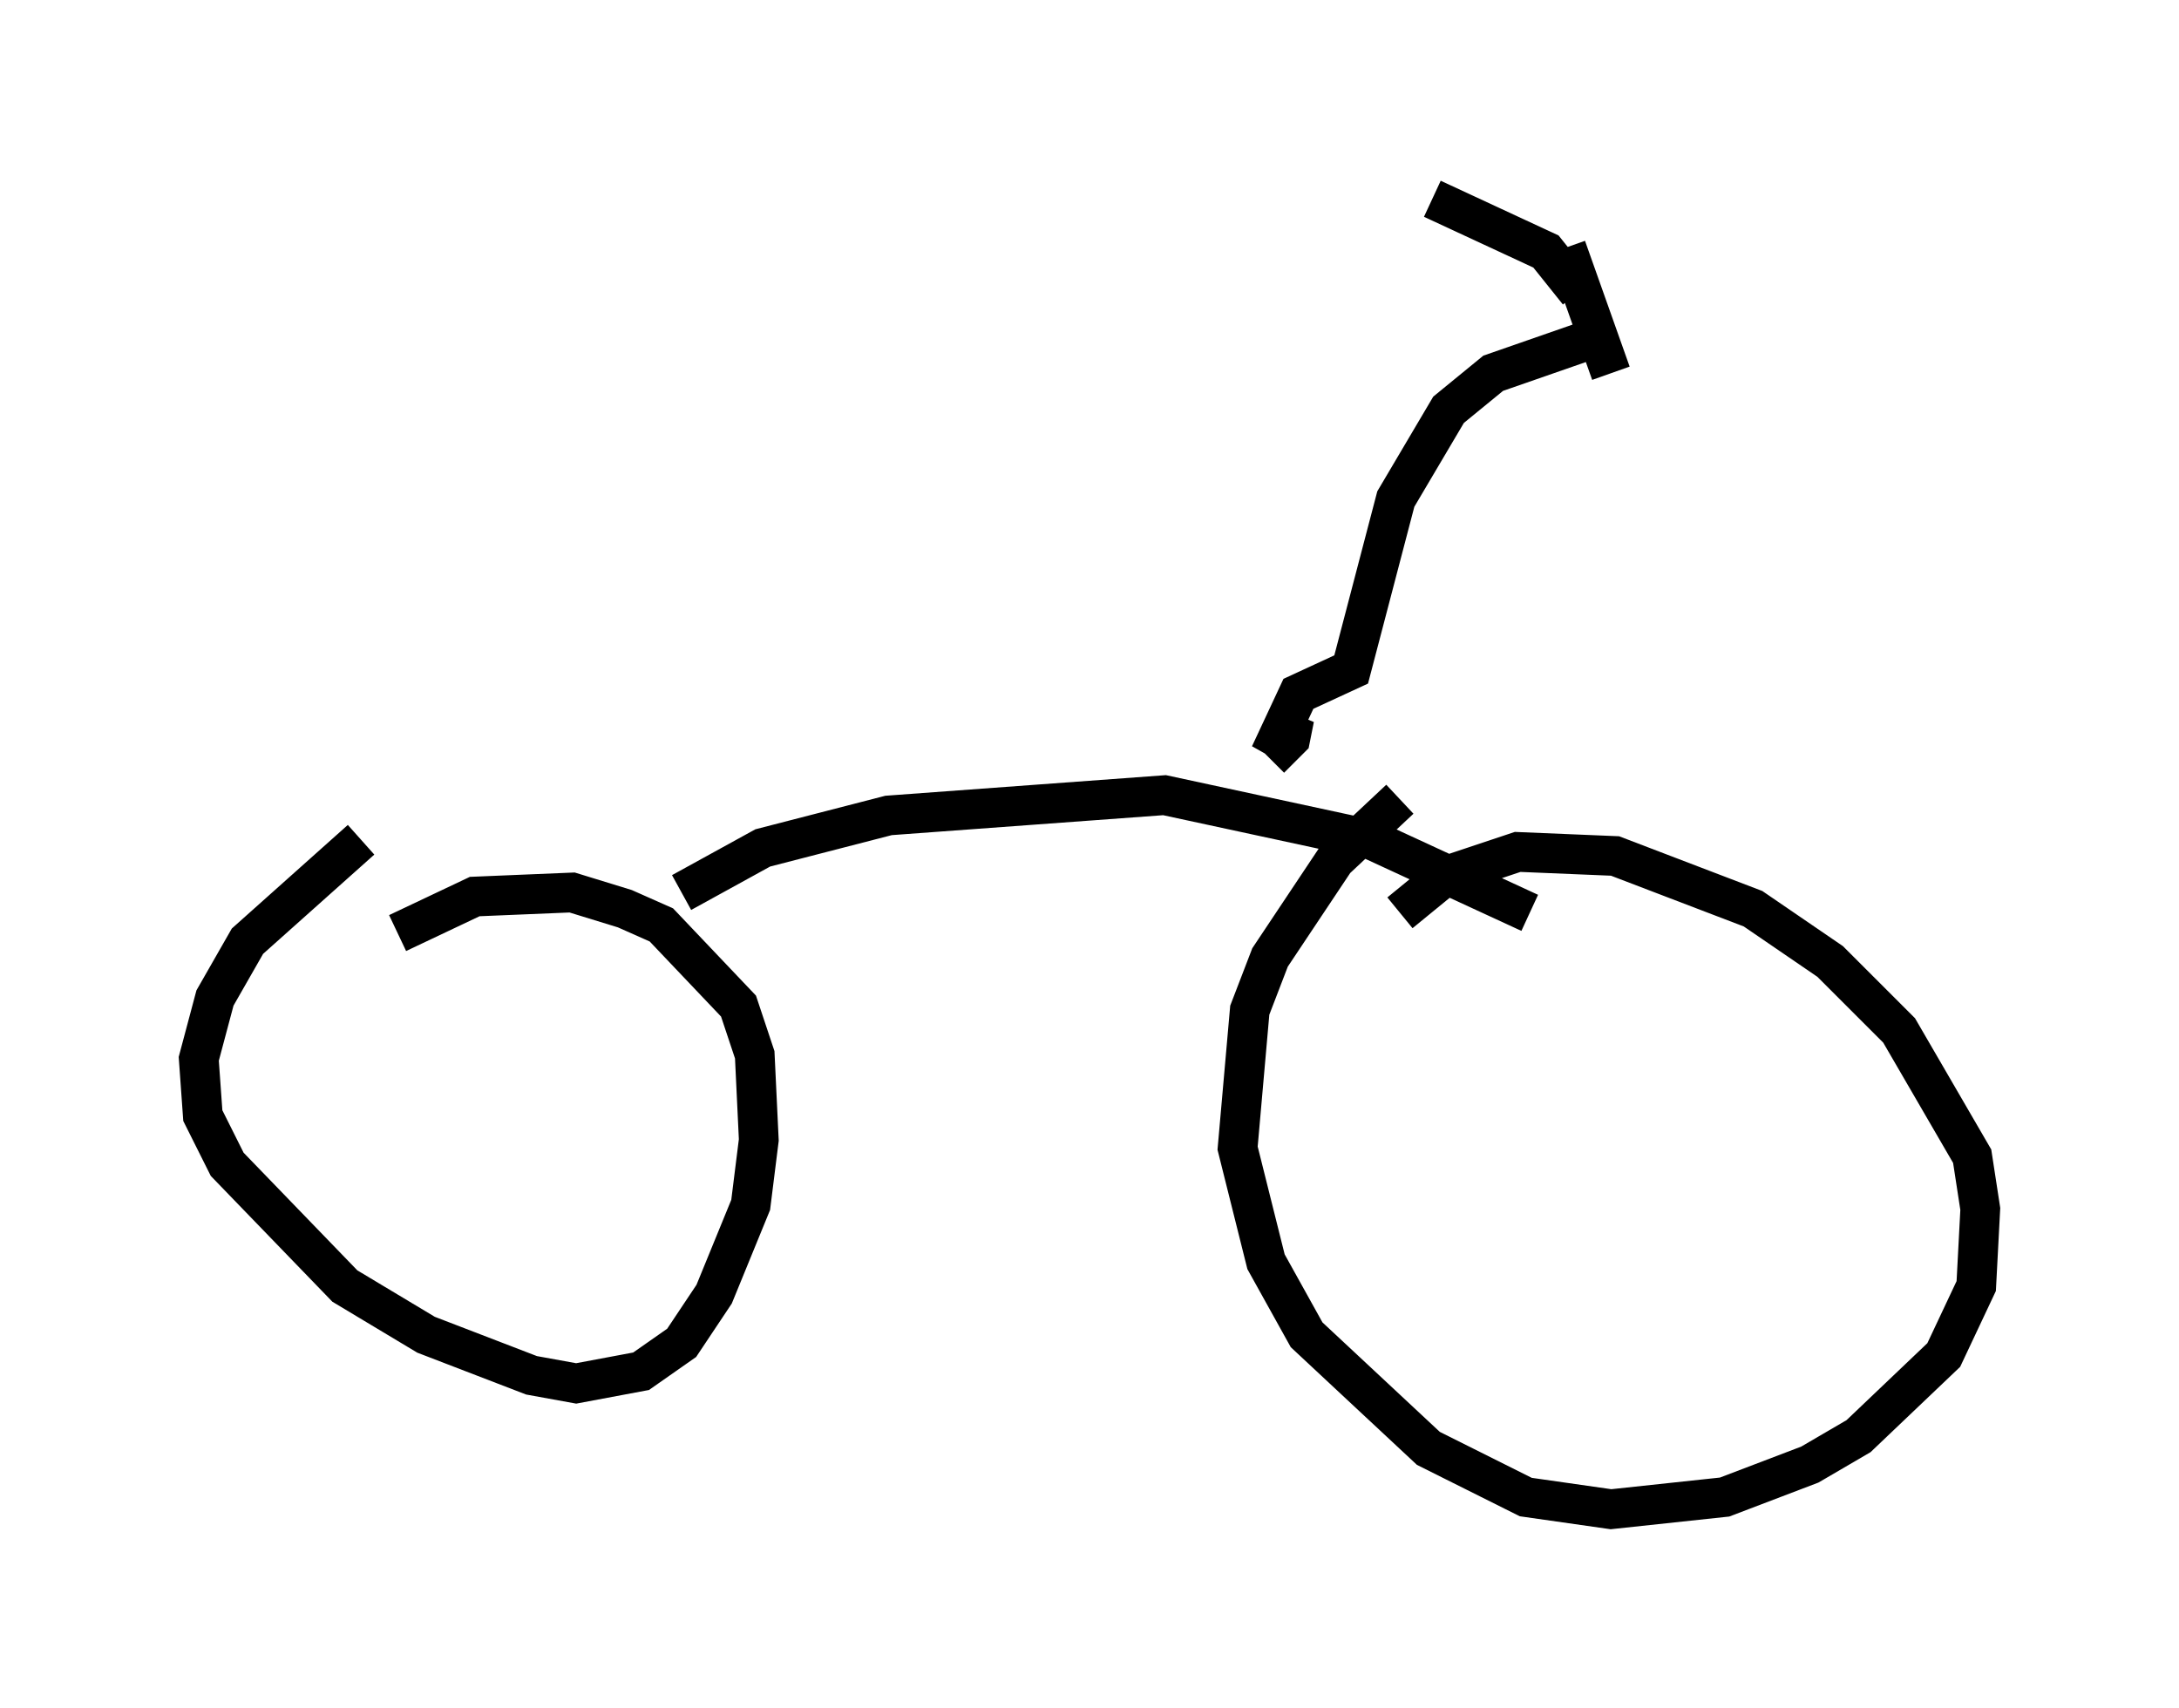 <?xml version="1.0" encoding="utf-8" ?>
<svg baseProfile="full" height="42.973" version="1.1" width="54.815" xmlns="http://www.w3.org/2000/svg" xmlns:ev="http://www.w3.org/2001/xml-events" xmlns:xlink="http://www.w3.org/1999/xlink"><defs /><rect fill="white" height="42.973" width="54.815" x="0" y="0" /><path d="M8.981, 24.498 m1.021, -1.021 l1.94, -0.919 2.45, -0.102 l1.327, 0.408 0.919, 0.408 l1.94, 2.042 0.408, 1.225 l0.102, 2.144 -0.204, 1.633 l-0.919, 2.246 -0.817, 1.225 l-1.021, 0.715 -1.633, 0.306 l-1.123, -0.204 -2.654, -1.021 l-2.042, -1.225 -2.96, -3.063 l-0.613, -1.225 -0.102, -1.429 l0.408, -1.531 0.817, -1.429 l2.858, -2.552 m26.134, 1.838 l1.123, -0.919 1.838, -0.613 l2.45, 0.102 3.471, 1.327 l1.94, 1.327 1.735, 1.735 l1.838, 3.165 0.204, 1.327 l-0.102, 1.94 -0.817, 1.735 l-2.144, 2.042 -1.225, 0.715 l-2.144, 0.817 -2.858, 0.306 l-2.144, -0.306 -2.45, -1.225 l-3.063, -2.858 -1.021, -1.838 l-0.715, -2.858 0.306, -3.471 l0.51, -1.327 1.633, -2.45 l1.633, -1.531 m-18.069, 2.348 l2.042, -1.123 3.165, -0.817 l6.942, -0.51 5.206, 1.123 l3.981, 1.838 m-6.533, -3.879 l0.51, -0.51 0.102, -0.51 l-0.613, 0.919 0.715, -1.531 l1.327, -0.613 1.123, -4.288 l1.327, -2.246 1.123, -0.919 l2.348, -0.817 m-0.204, -1.225 l-0.817, -1.021 -2.858, -1.327 m3.369, 1.225 l1.123, 3.165 " fill="none" stroke="black" stroke-width="1" /></svg>